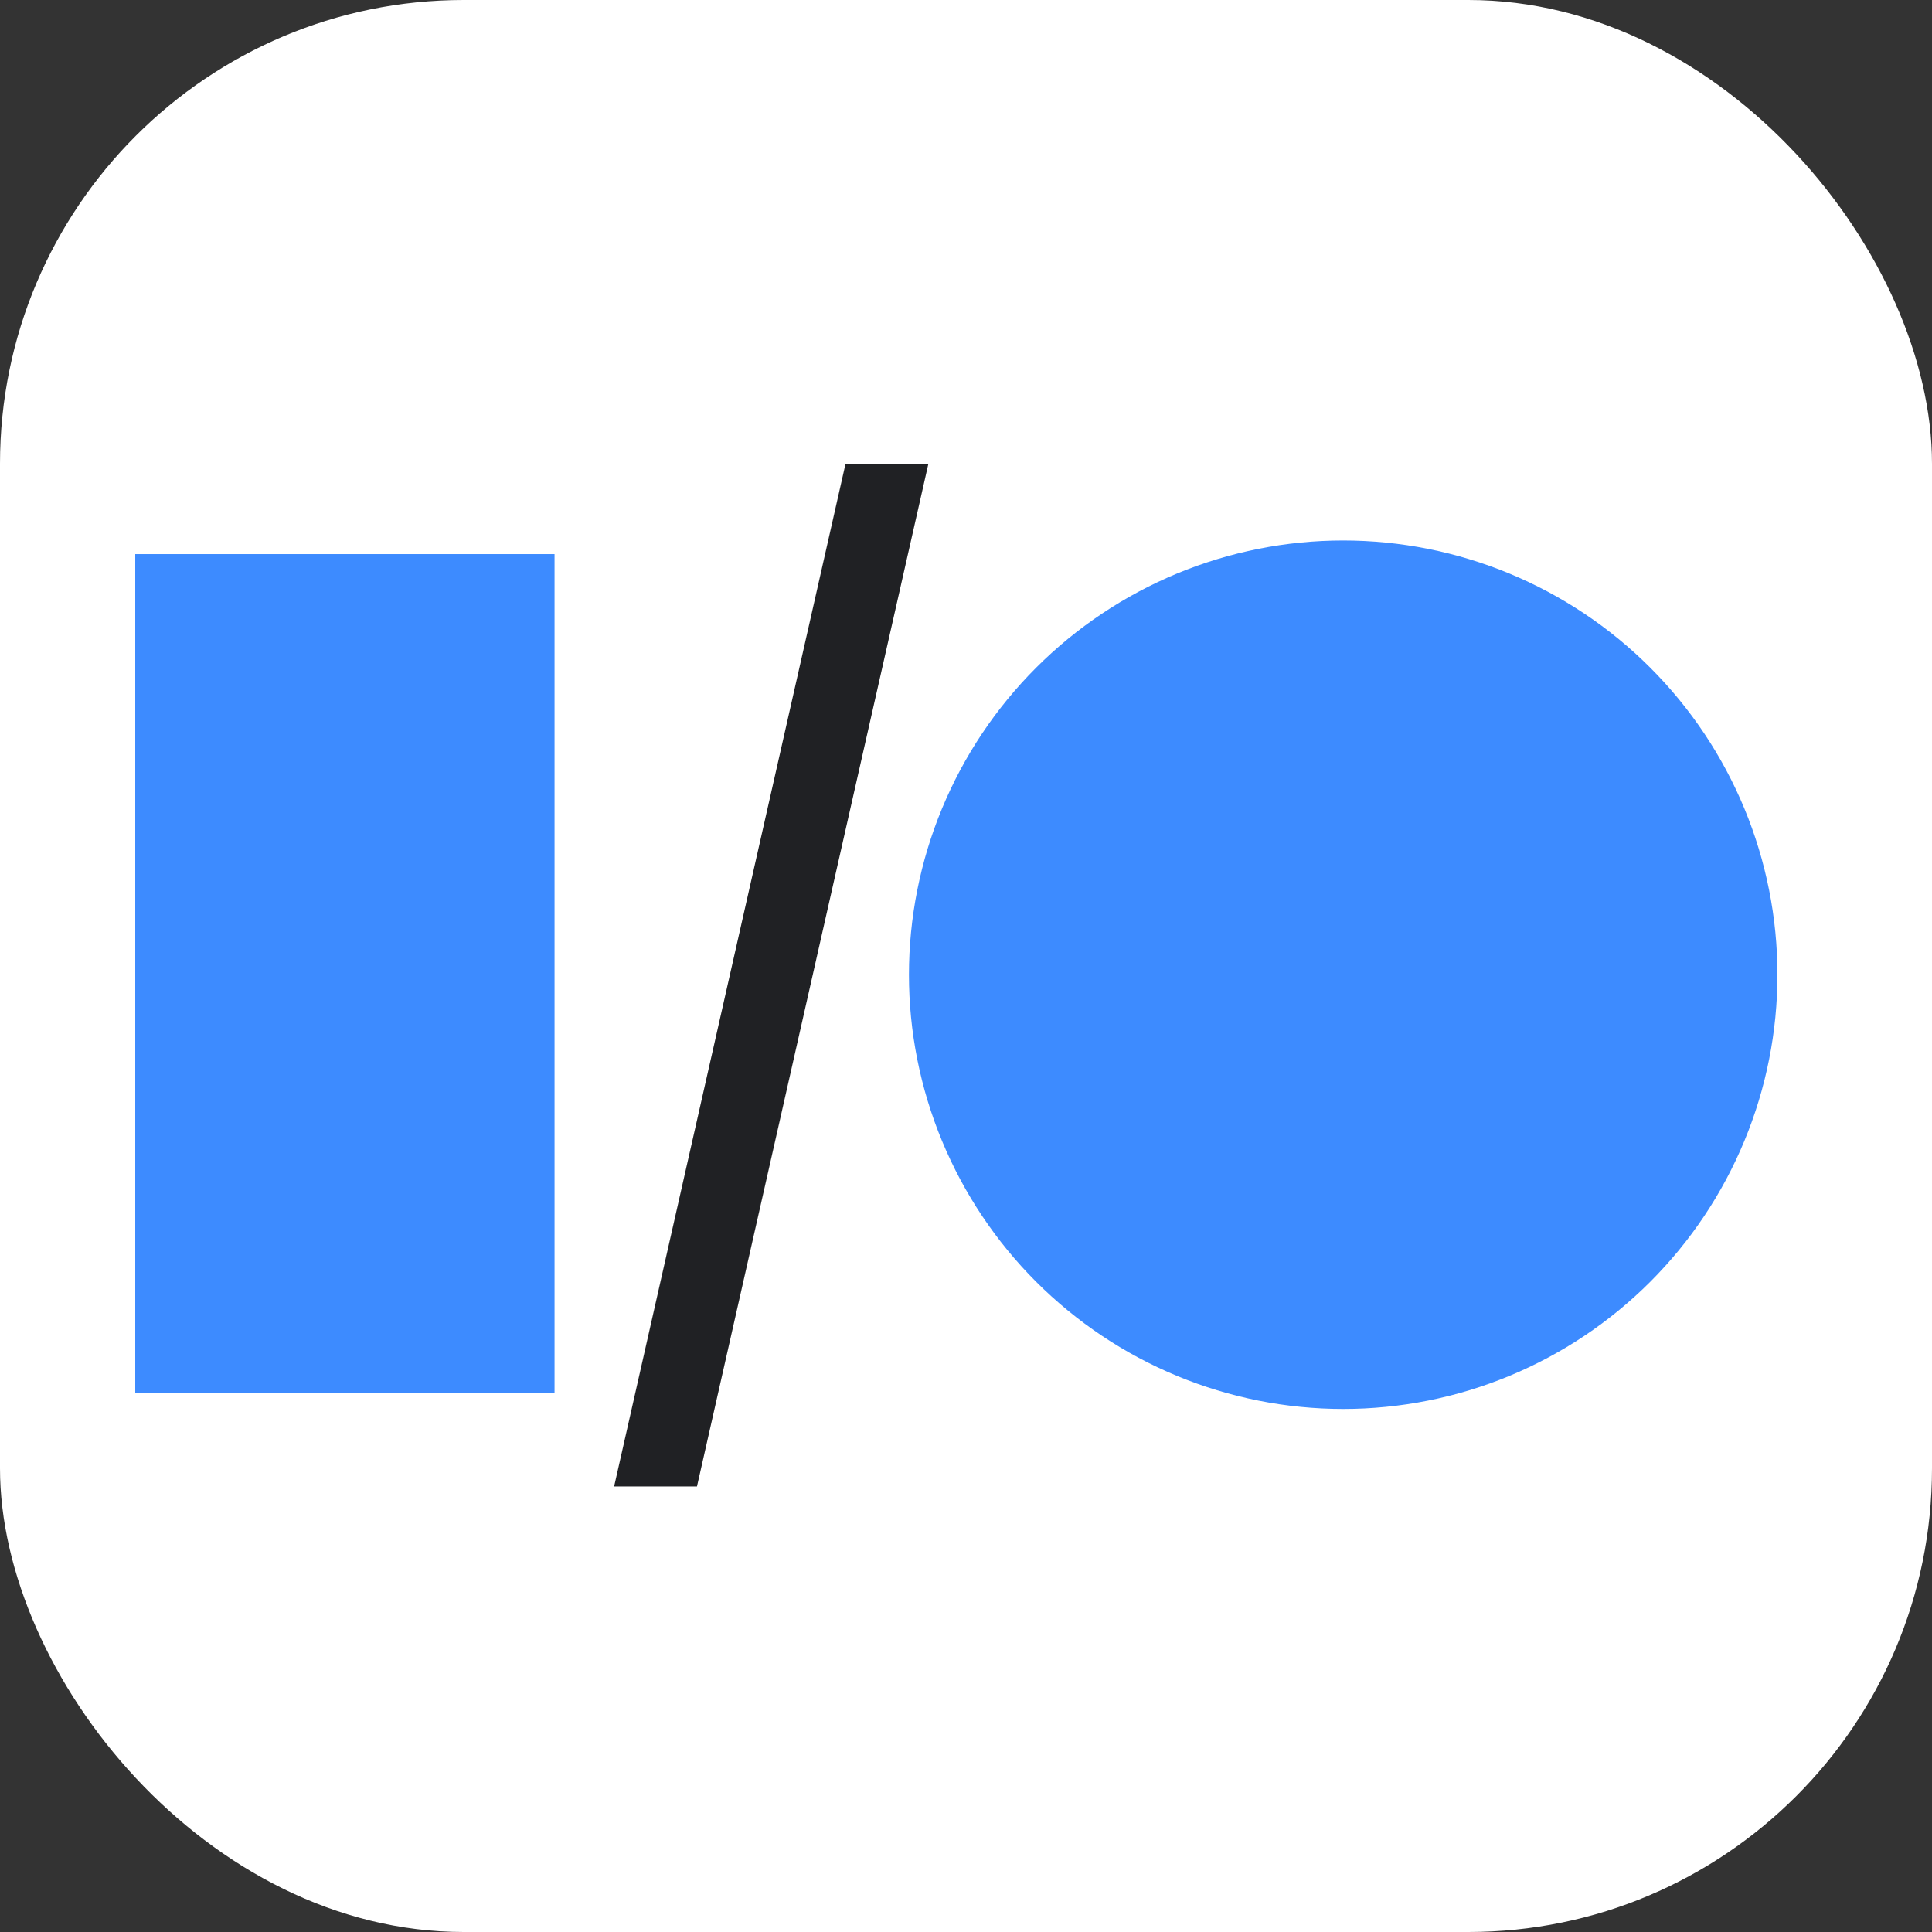 <svg width="100" height="100" viewBox="0 0 100 100" fill="none" xmlns="http://www.w3.org/2000/svg">
<rect x="0" y="0" width="100" height="100" fill="#333333" stroke="none"/>
<rect width="100" height="100" rx="24" fill="white"/>
<path d="M43.766 24H48.054L36.075 76.939H31.787L43.766 24Z" fill="#202124"/>
<path d="M7 28.681H28.703V72.088H7V28.681Z" fill="#3D8BFF"/>
<path d="M92 50.452C92 53.403 91.419 56.326 90.289 59.053C89.159 61.78 87.504 64.258 85.417 66.345C83.33 68.432 80.852 70.088 78.125 71.217C75.398 72.347 72.475 72.928 69.524 72.928C66.572 72.928 63.649 72.347 60.922 71.217C58.195 70.088 55.718 68.432 53.63 66.345C51.543 64.258 49.888 61.78 48.758 59.053C47.629 56.326 47.047 53.403 47.047 50.452C47.047 47.5 47.629 44.577 48.758 41.85C49.888 39.123 51.543 36.646 53.63 34.559C55.718 32.471 58.195 30.816 60.922 29.686C63.649 28.557 66.572 27.975 69.524 27.975C72.475 27.975 75.398 28.557 78.125 29.686C80.852 30.816 83.33 32.471 85.417 34.559C87.504 36.646 89.159 39.123 90.289 41.85C91.419 44.577 92 47.5 92 50.452Z" fill="#3D8BFF"/>
</svg>
